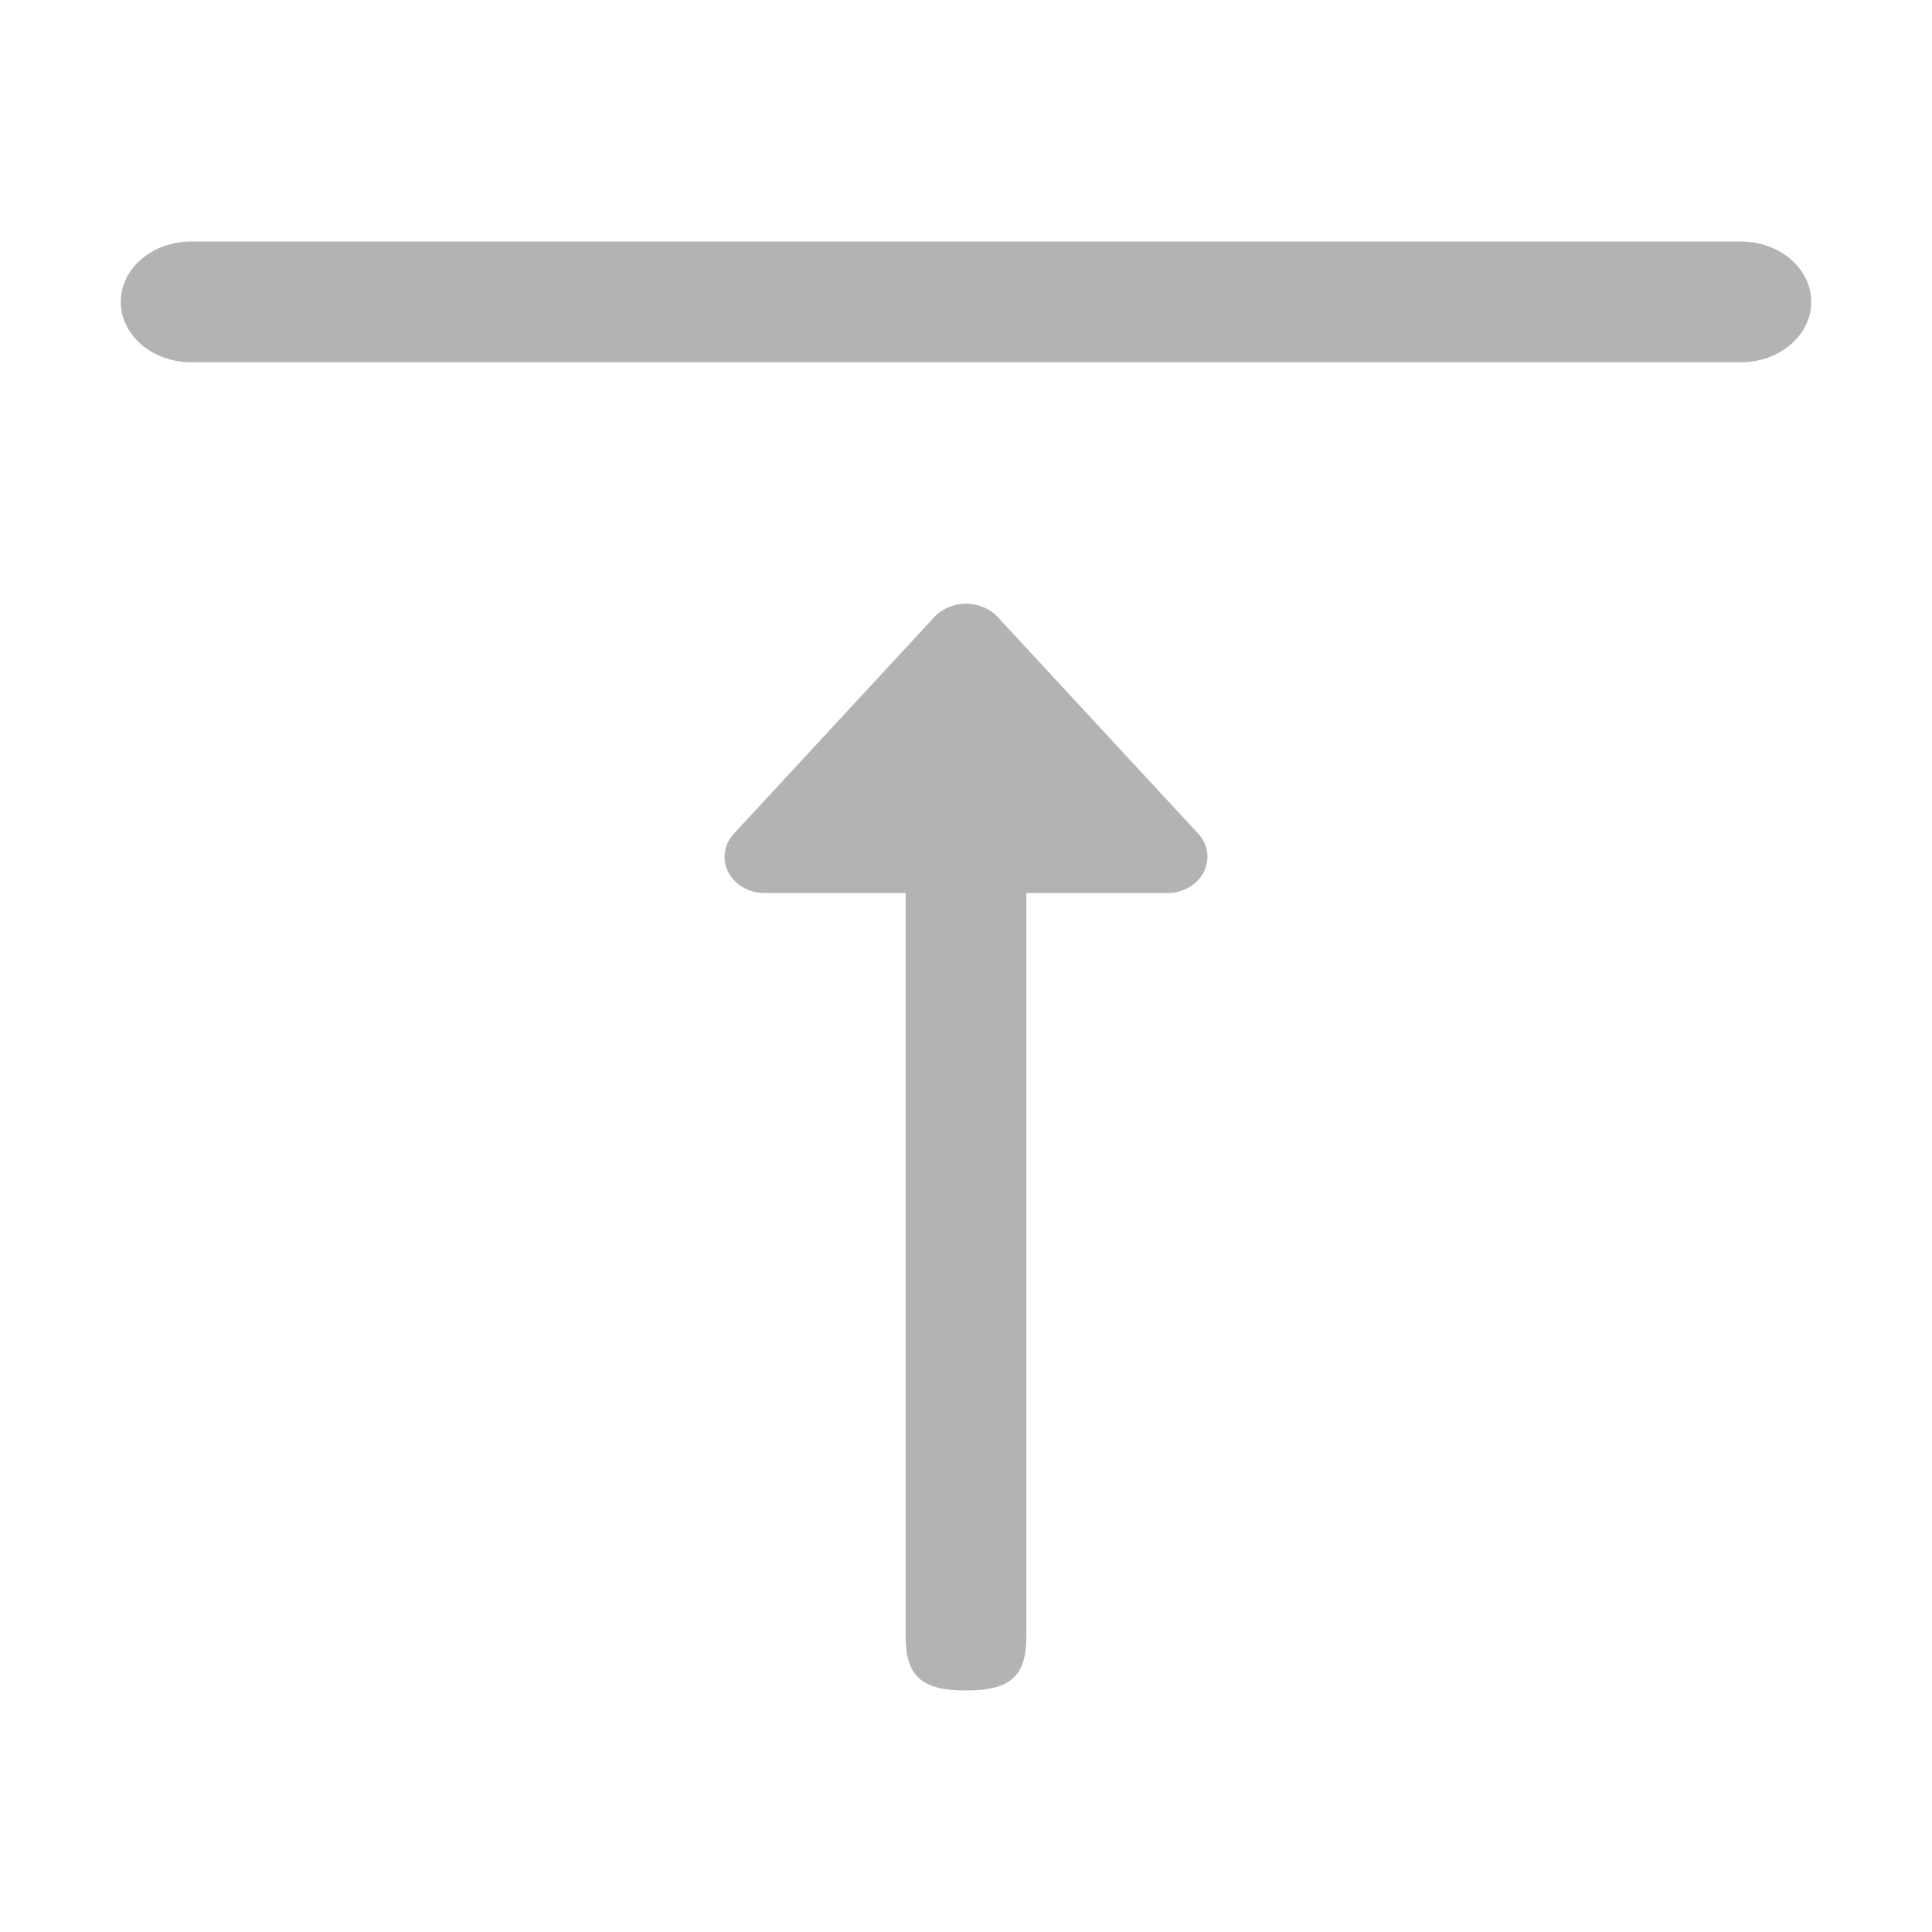 <svg width="16" height="16" viewBox="0 0 16 16" fill="none" xmlns="http://www.w3.org/2000/svg">
<path fill-rule="evenodd" clip-rule="evenodd" d="M7.77 5.08C7.761 5.087 7.752 5.095 7.744 5.103L6.078 6.904C5.96 7.03 5.978 7.219 6.119 7.326C6.179 7.371 6.255 7.396 6.334 7.396H7.5V13.55C7.5 13.881 7.632 14 8 14C8.369 14 8.5 13.881 8.5 13.55V7.396H9.667C9.851 7.396 10 7.261 10 7.096C10 7.026 9.973 6.958 9.923 6.904L8.256 5.103C8.129 4.975 7.911 4.965 7.77 5.08ZM15 2.5C15 2.776 14.739 3 14.417 3H1.583C1.261 3 1 2.776 1 2.5C1 2.224 1.261 2 1.583 2H14.417C14.739 2 15 2.224 15 2.5Z" fill="#B3B3B3"/>
</svg>
